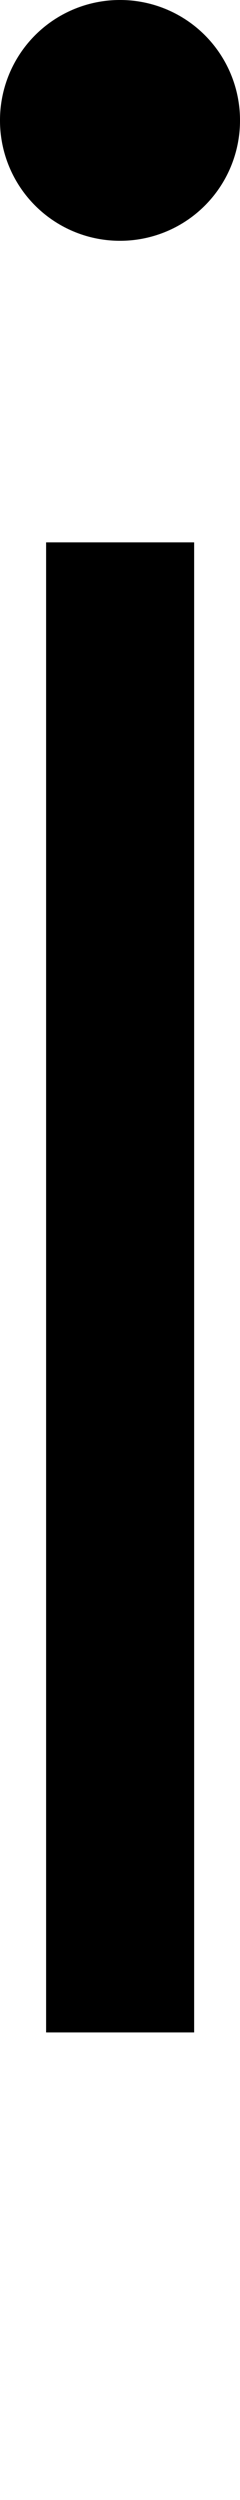 <?xml version="1.0" encoding="UTF-8" standalone="no"?>
<!-- Created with Inkscape (http://www.inkscape.org/) -->

<svg
   width="0.963mm"
   height="9.998mm"
   viewBox="0 0 0.963 9.998"
   version="1.1"
   id="svg5"
   sodipodi:docname="i.svg"
   inkscape:version="1.1.1 (3bf5ae0d25, 2021-09-20)"
   xmlns:inkscape="http://www.inkscape.org/namespaces/inkscape"
   xmlns:sodipodi="http://sodipodi.sourceforge.net/DTD/sodipodi-0.dtd"
   xmlns="http://www.w3.org/2000/svg"
   xmlns:svg="http://www.w3.org/2000/svg">
  <sodipodi:namedview
     id="namedview7"
     pagecolor="#ffffff"
     bordercolor="#cccccc"
     borderopacity="1"
     inkscape:pageshadow="0"
     inkscape:pageopacity="1"
     inkscape:pagecheckerboard="0"
     inkscape:document-units="mm"
     showgrid="false"
     inkscape:zoom="10.248373"
     inkscape:cx="35.029952"
     inkscape:cy="24.930788"
     inkscape:window-width="1920"
     inkscape:window-height="1017"
     inkscape:window-x="1912"
     inkscape:window-y="-8"
     inkscape:window-maximized="1"
     inkscape:current-layer="layer1" />
  <defs
     id="defs2" />
  <g
     inkscape:label="Layer 1"
     inkscape:groupmode="layer"
     id="layer1"
     transform="translate(-44.362,-117.684)">
    <path
       id="path5901"
       style="color:#000000;fill:#000000;stroke-width:1;-inkscape-stroke:none"
       d="m 44.844,117.684 a 0.481,0.481 0 0 0 -0.482,0.481 0.481,0.481 0 0 0 0.482,0.482 0.481,0.481 0 0 0 0.481,-0.482 0.481,0.481 0 0 0 -0.481,-0.481 z m -0.297,2.169 v 5.959 h 0.594 v -5.959 z" />
  </g>
</svg>
